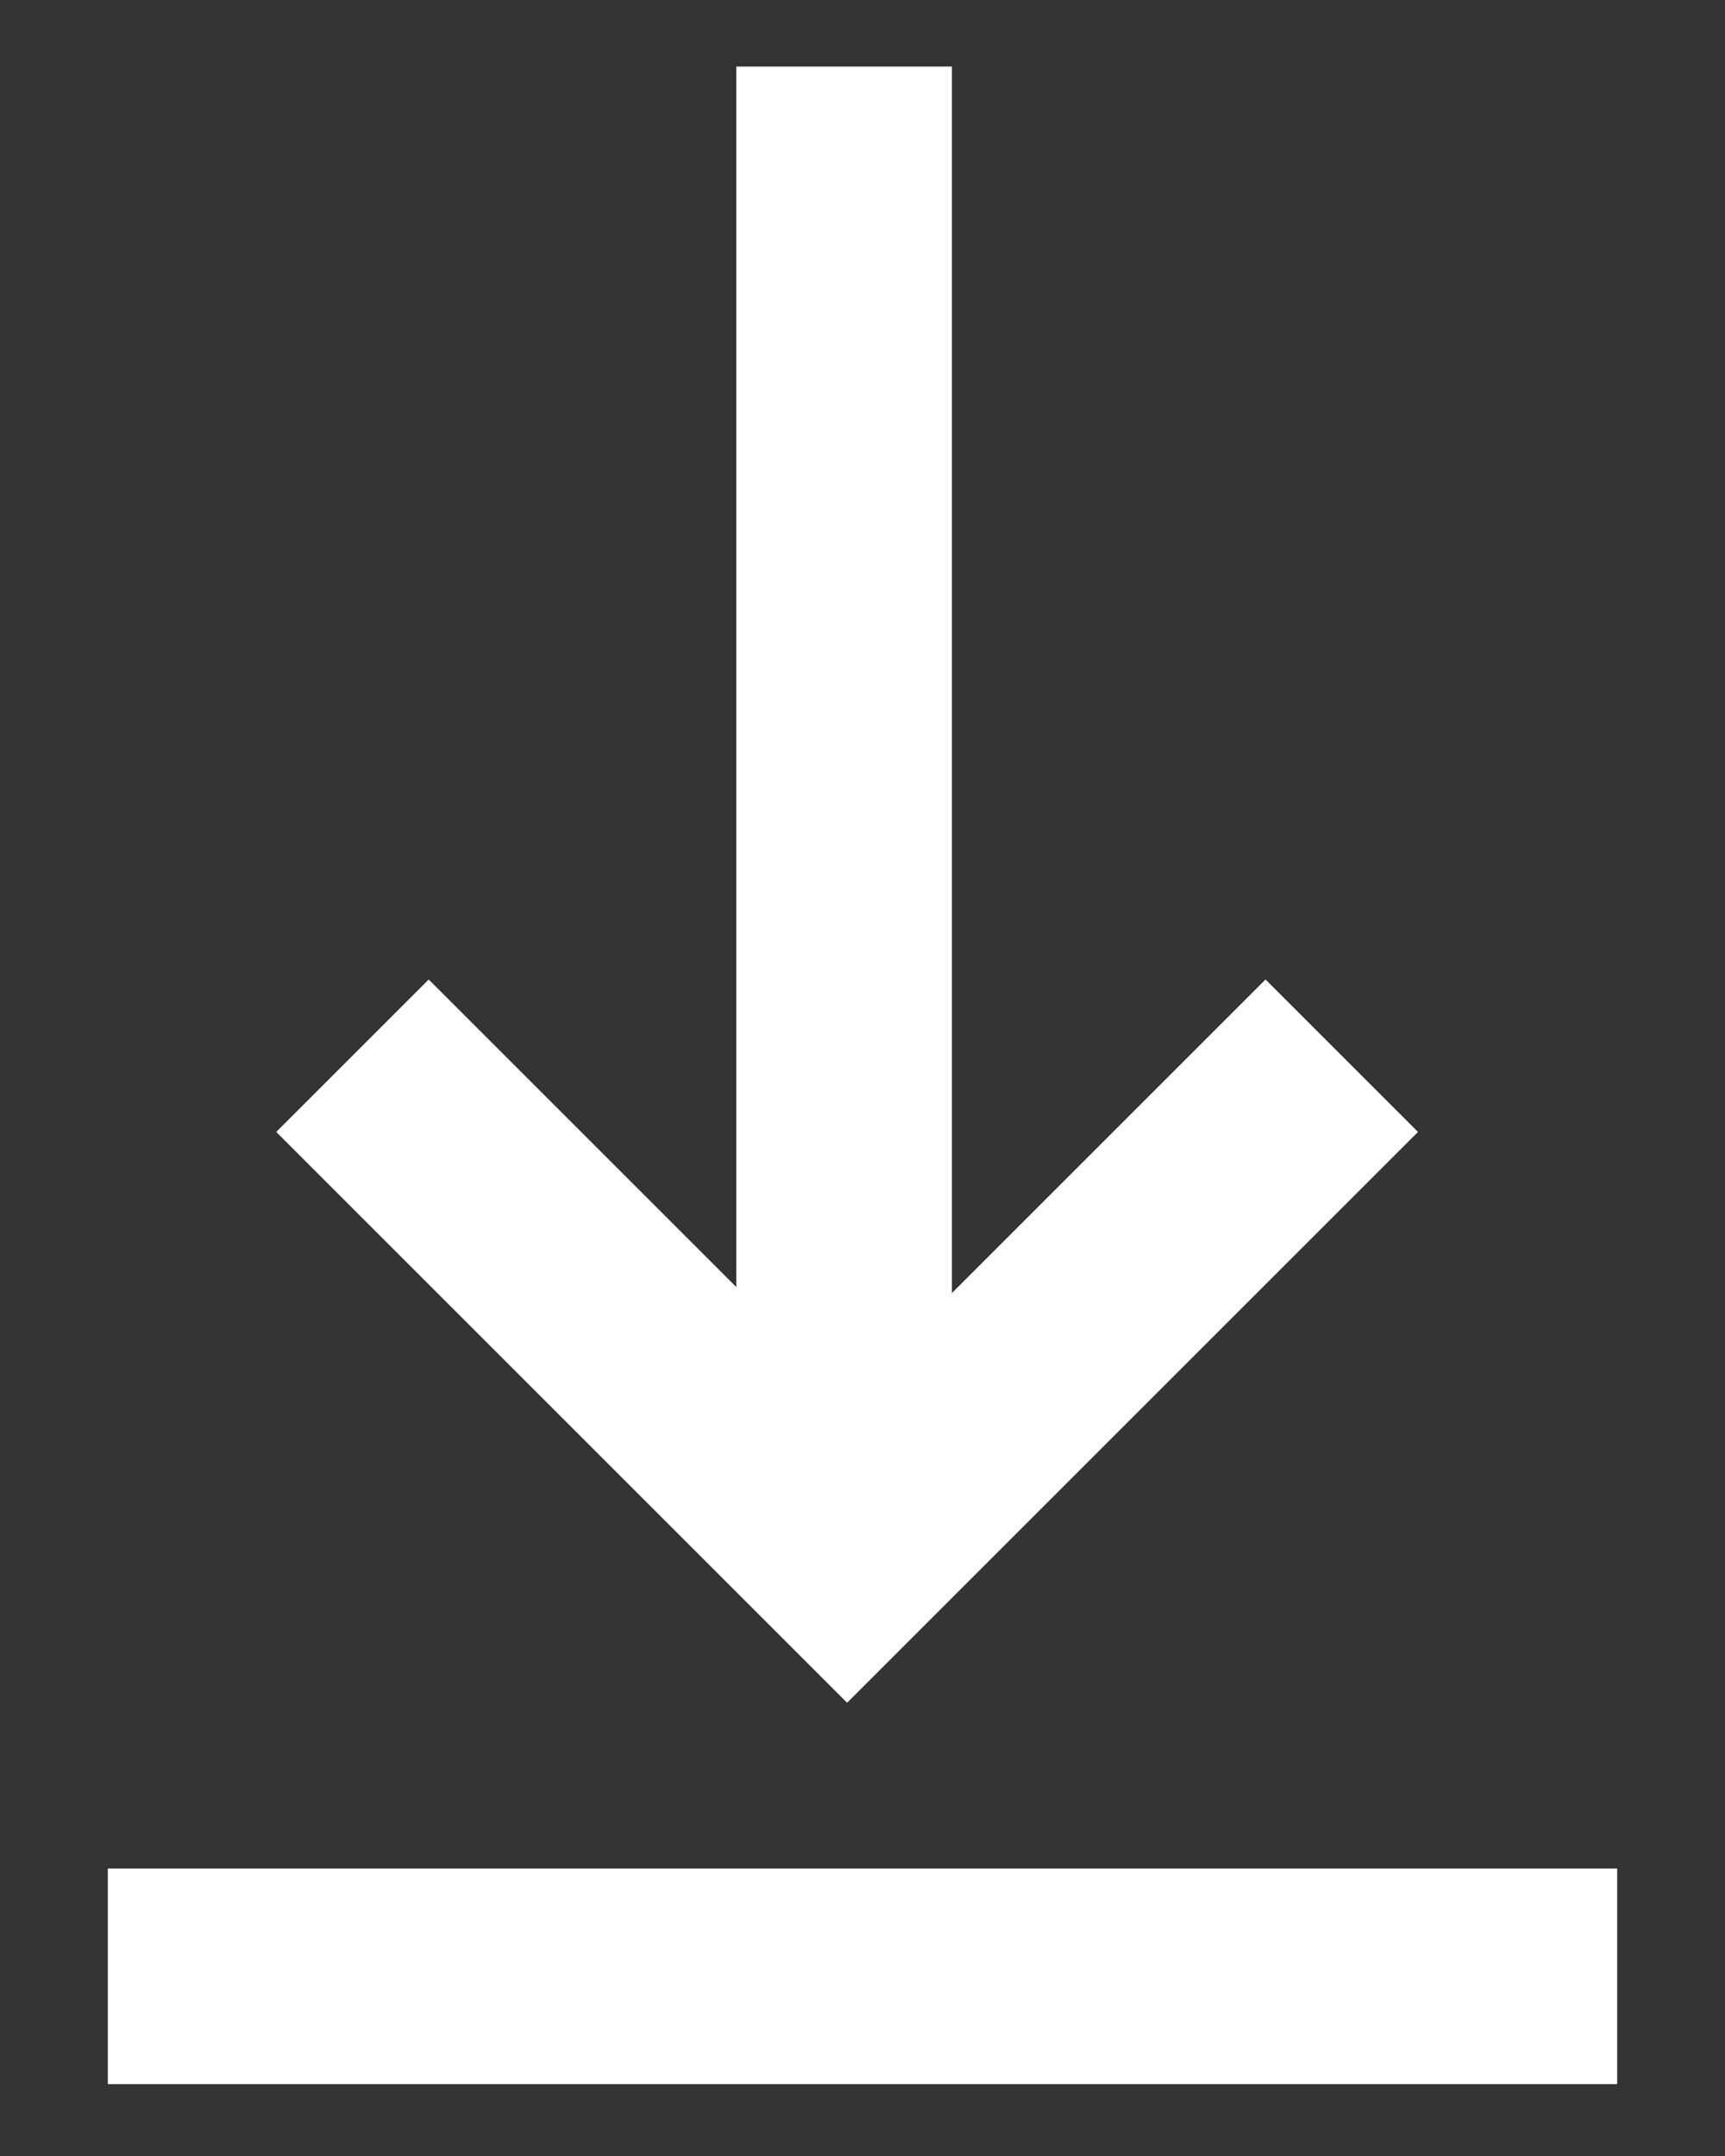 <?xml version="1.0" encoding="UTF-8"?>
<svg width="12px" height="15px" viewBox="0 0 12 15" version="1.1" xmlns="http://www.w3.org/2000/svg" xmlns:xlink="http://www.w3.org/1999/xlink">
    <rect x="0" y="0" width="12" height="15" fill="#333333" stroke="none"/>
    <!-- Generator: Sketch 46.2 (44496) - http://www.bohemiancoding.com/sketch -->
    <title>Group</title>
    <desc>Created with Sketch.</desc>
    <defs></defs>
    <g id="PRODUCT-DETAIL" stroke="none" stroke-width="1" fill="none" fill-rule="evenodd">
        <g id="Product-detail" transform="translate(-878, -8391)" stroke="#FFFFFF" stroke-width="1.5">
            <g id="Group" transform="translate(879, 8391)">
                <path d="M4.872,0.463 L4.872,10.786" id="Stroke-1"></path>
                <polyline id="Stroke-3" points="1.452 7.345 4.893 10.786 8.334 7.345"></polyline>
                <path d="M0.5,13.75 L9.5,13.75" id="Line-2" stroke-linecap="square"></path>
            </g>
        </g>
    </g>
</svg>